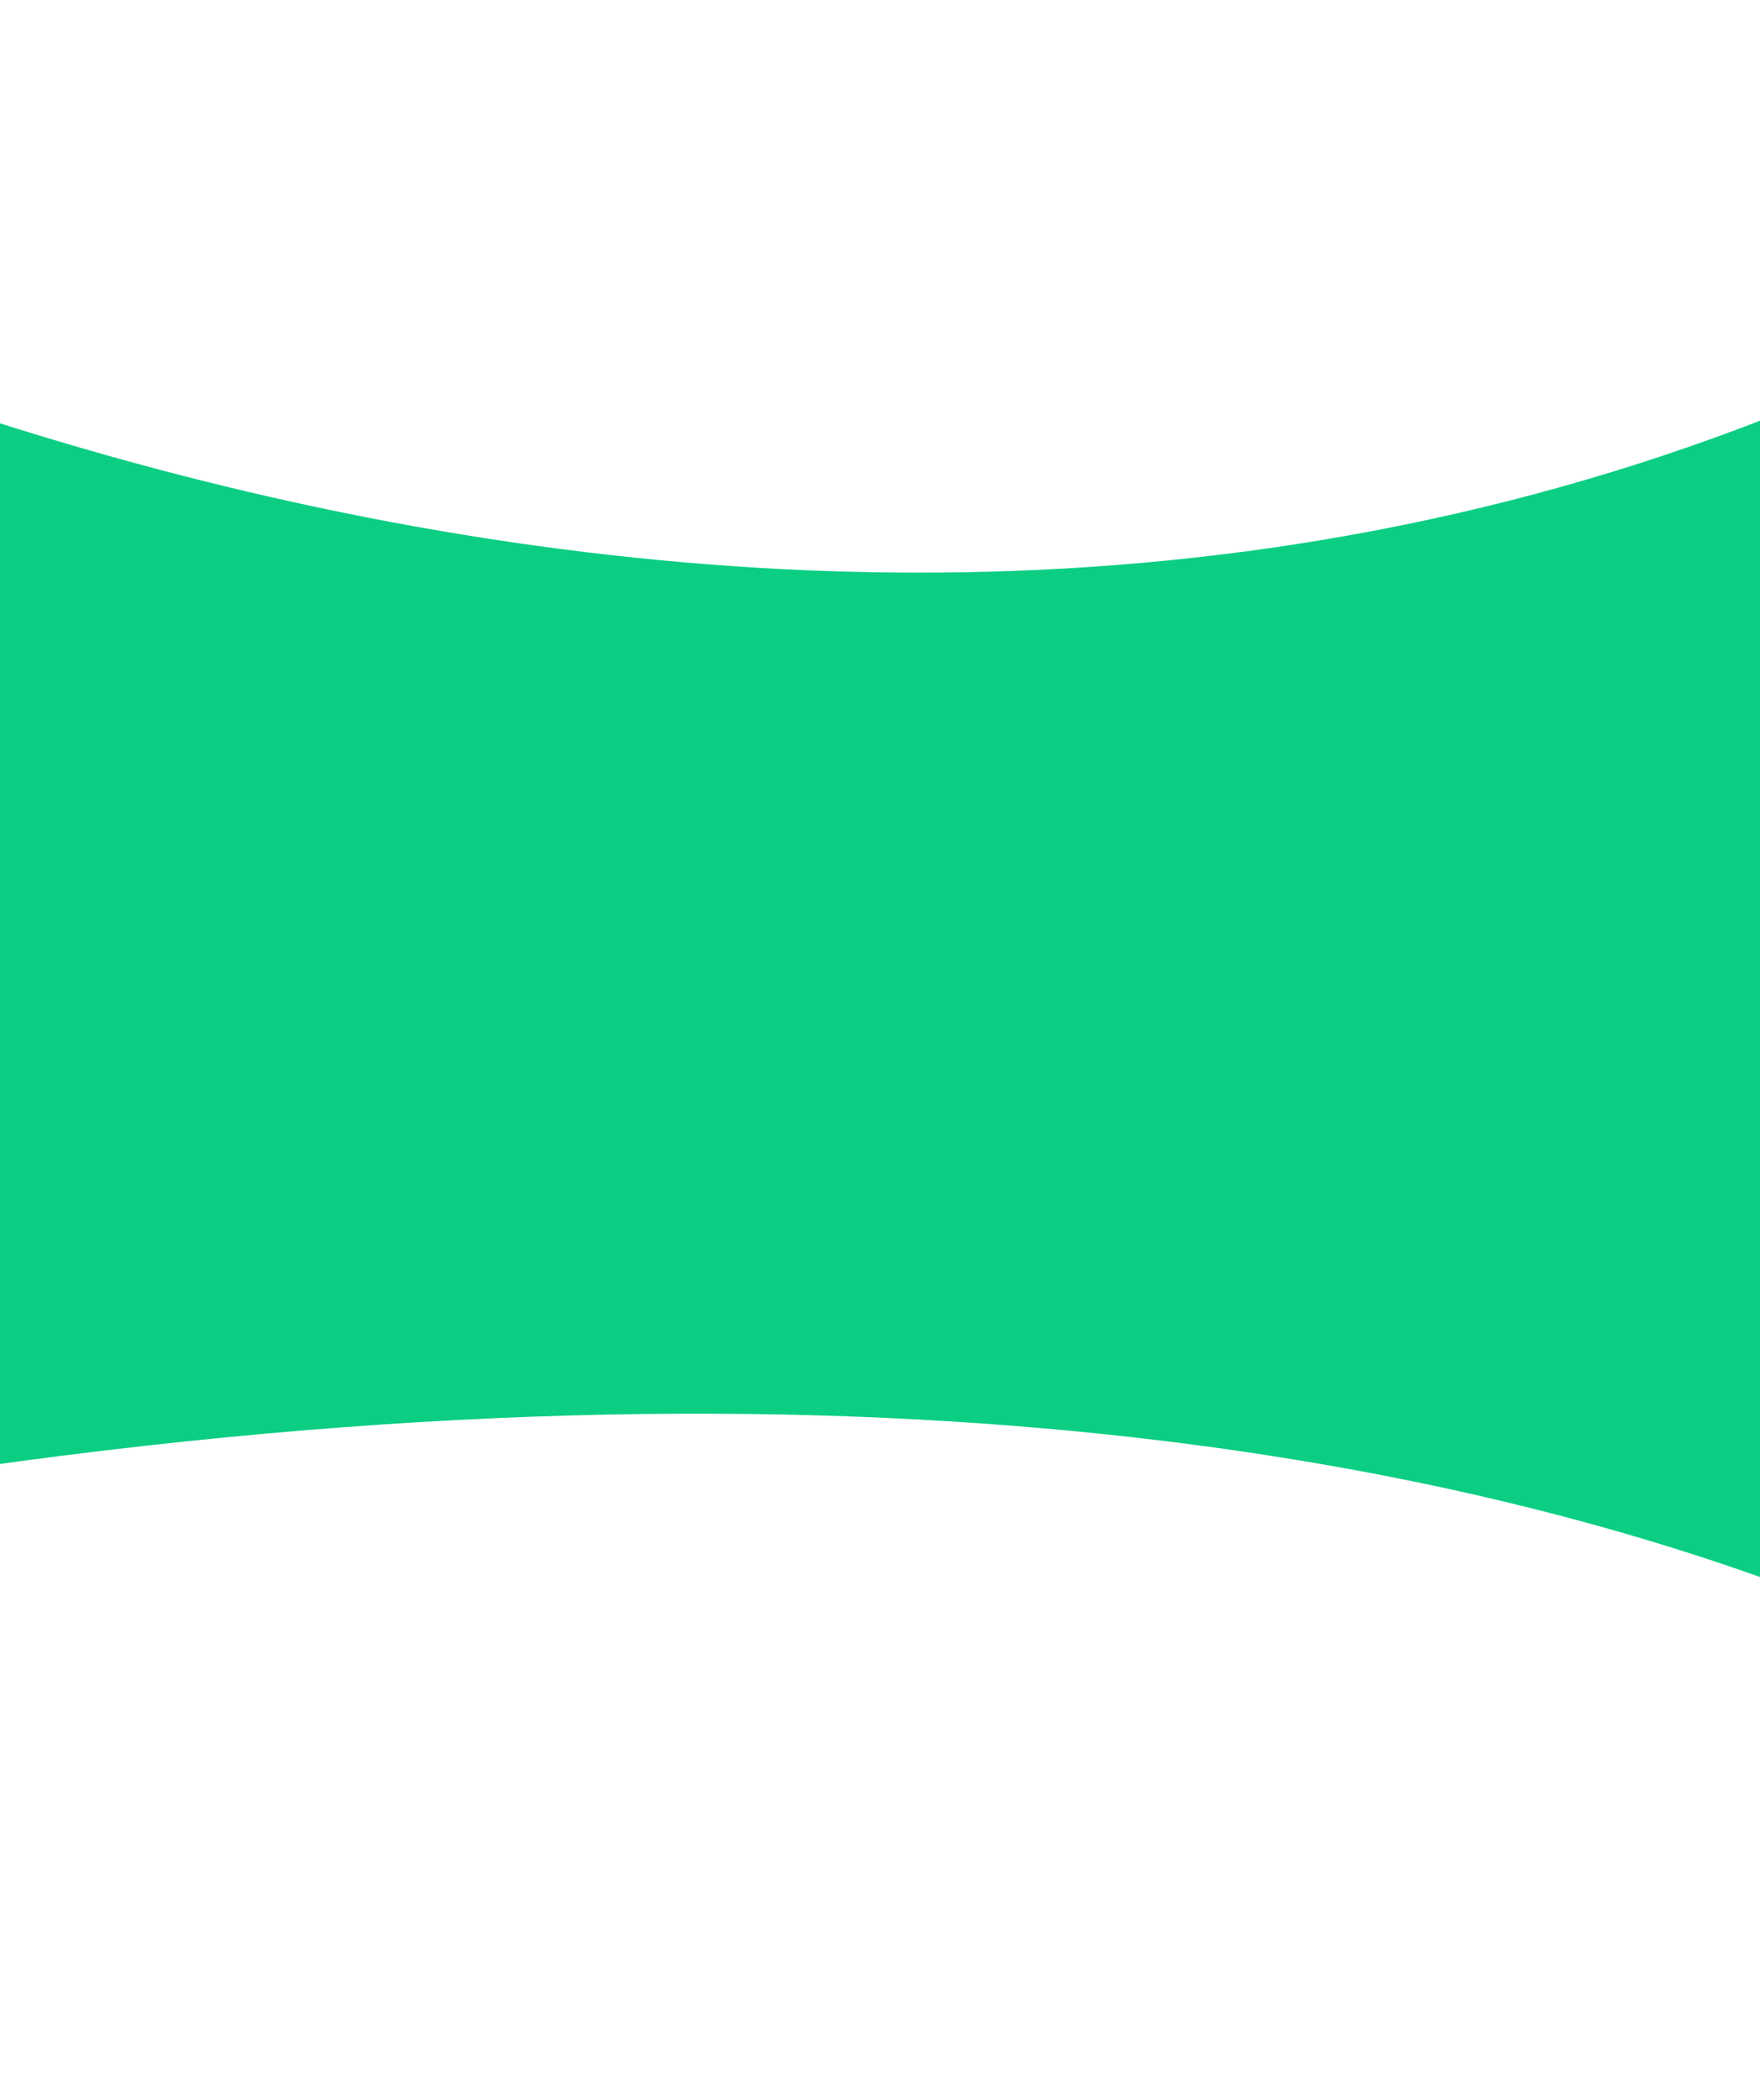 <svg width="414" height="494" viewBox="0 0 414 494" fill="none" xmlns="http://www.w3.org/2000/svg">
<g filter="url(#filter0_d_29_688)">
<path d="M458.252 75.4C201.239 203.907 -87.598 78.678 -199.891 0C-407.495 181.943 -698.14 512.882 -199.891 381.096C298.359 249.311 530.283 396.121 583.965 486C649.149 295.589 715.264 -53.108 458.252 75.4Z" fill="#0BCE83"/>
</g>
<defs>
<filter id="filter0_d_29_688" x="-479" y="0" width="1126" height="494" filterUnits="userSpaceOnUse" color-interpolation-filters="sRGB">
<feFlood flood-opacity="0" result="BackgroundImageFix"/>
<feColorMatrix in="SourceAlpha" type="matrix" values="0 0 0 0 0 0 0 0 0 0 0 0 0 0 0 0 0 0 127 0" result="hardAlpha"/>
<feOffset dy="4"/>
<feGaussianBlur stdDeviation="2"/>
<feComposite in2="hardAlpha" operator="out"/>
<feColorMatrix type="matrix" values="0 0 0 0 0 0 0 0 0 0 0 0 0 0 0 0 0 0 0.25 0"/>
<feBlend mode="normal" in2="BackgroundImageFix" result="effect1_dropShadow_29_688"/>
<feBlend mode="normal" in="SourceGraphic" in2="effect1_dropShadow_29_688" result="shape"/>
</filter>
</defs>
</svg>
